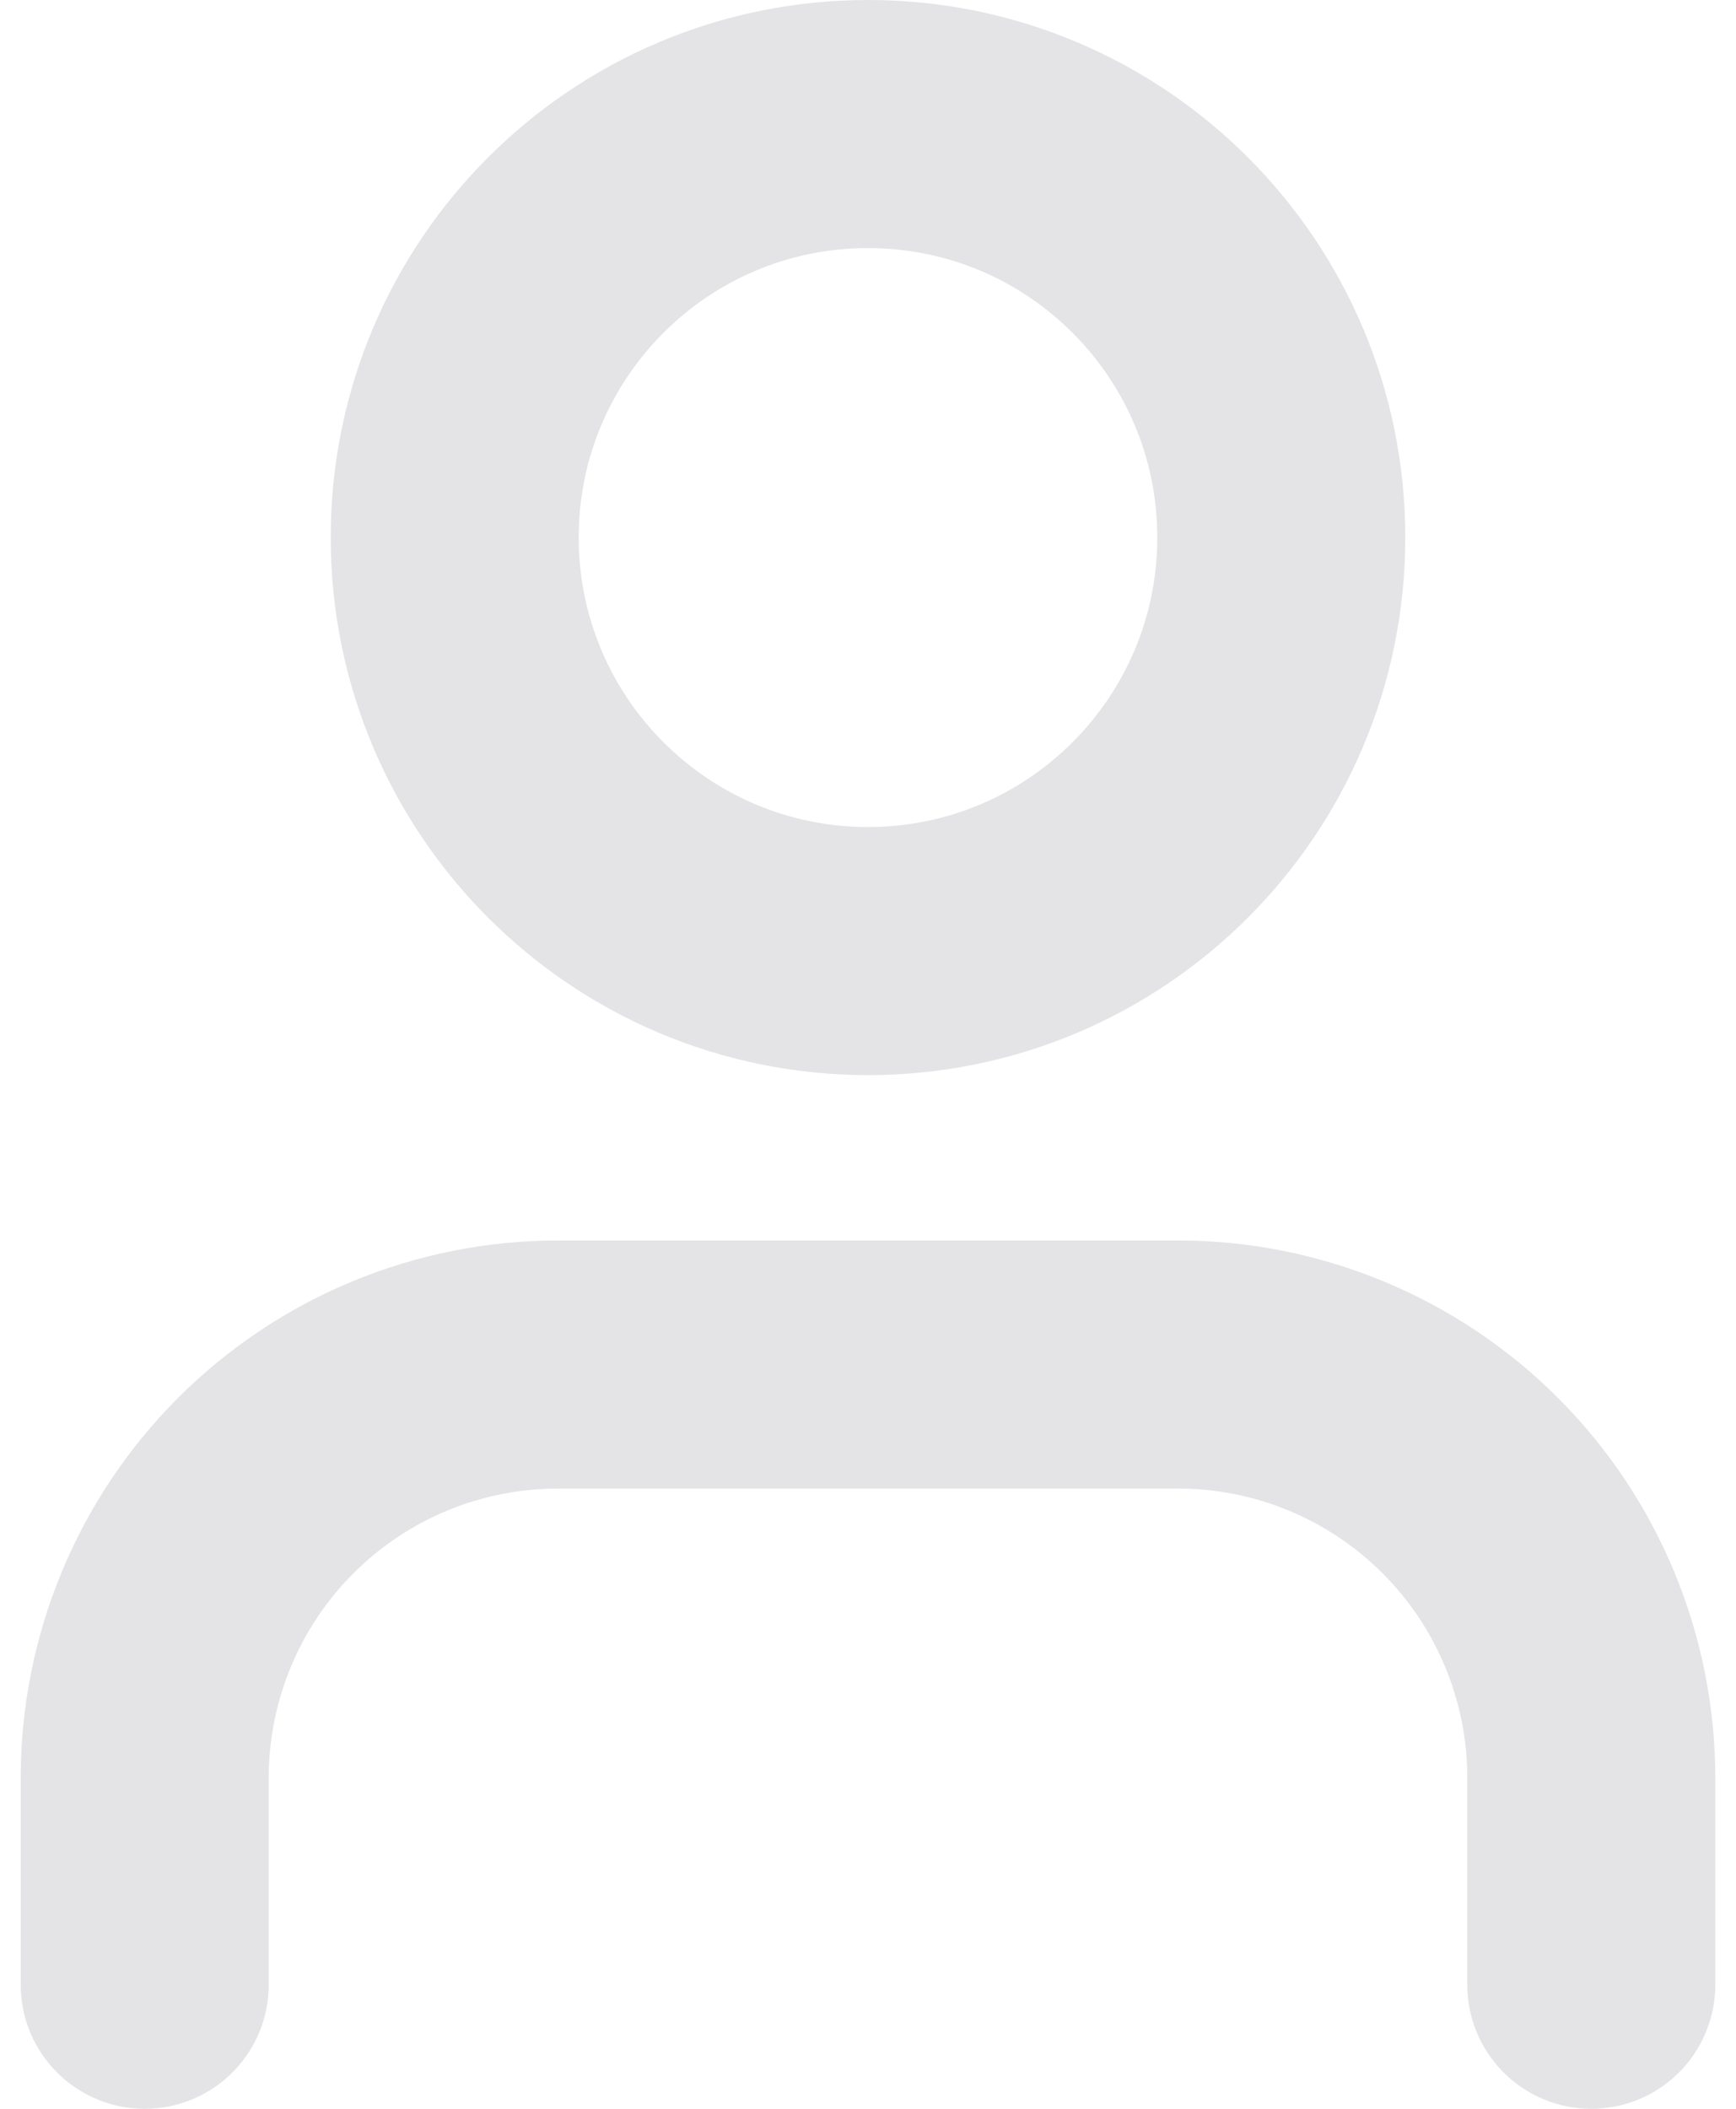 <svg width="14" height="17" viewBox="0 0 14 17" fill="none" xmlns="http://www.w3.org/2000/svg">
<path d="M12.833 16V14.333C12.833 13.449 12.482 12.601 11.857 11.976C11.232 11.351 10.384 11 9.5 11H4.5C3.616 11 2.768 11.351 2.143 11.976C1.518 12.601 1.167 13.449 1.167 14.333V16M10.333 4.333C10.333 6.174 8.841 7.667 7 7.667C5.159 7.667 3.667 6.174 3.667 4.333C3.667 2.492 5.159 1 7 1C8.841 1 10.333 2.492 10.333 4.333Z" stroke="#E4E4E7" stroke-width="2" stroke-linecap="round" stroke-linejoin="round"/>
</svg>
